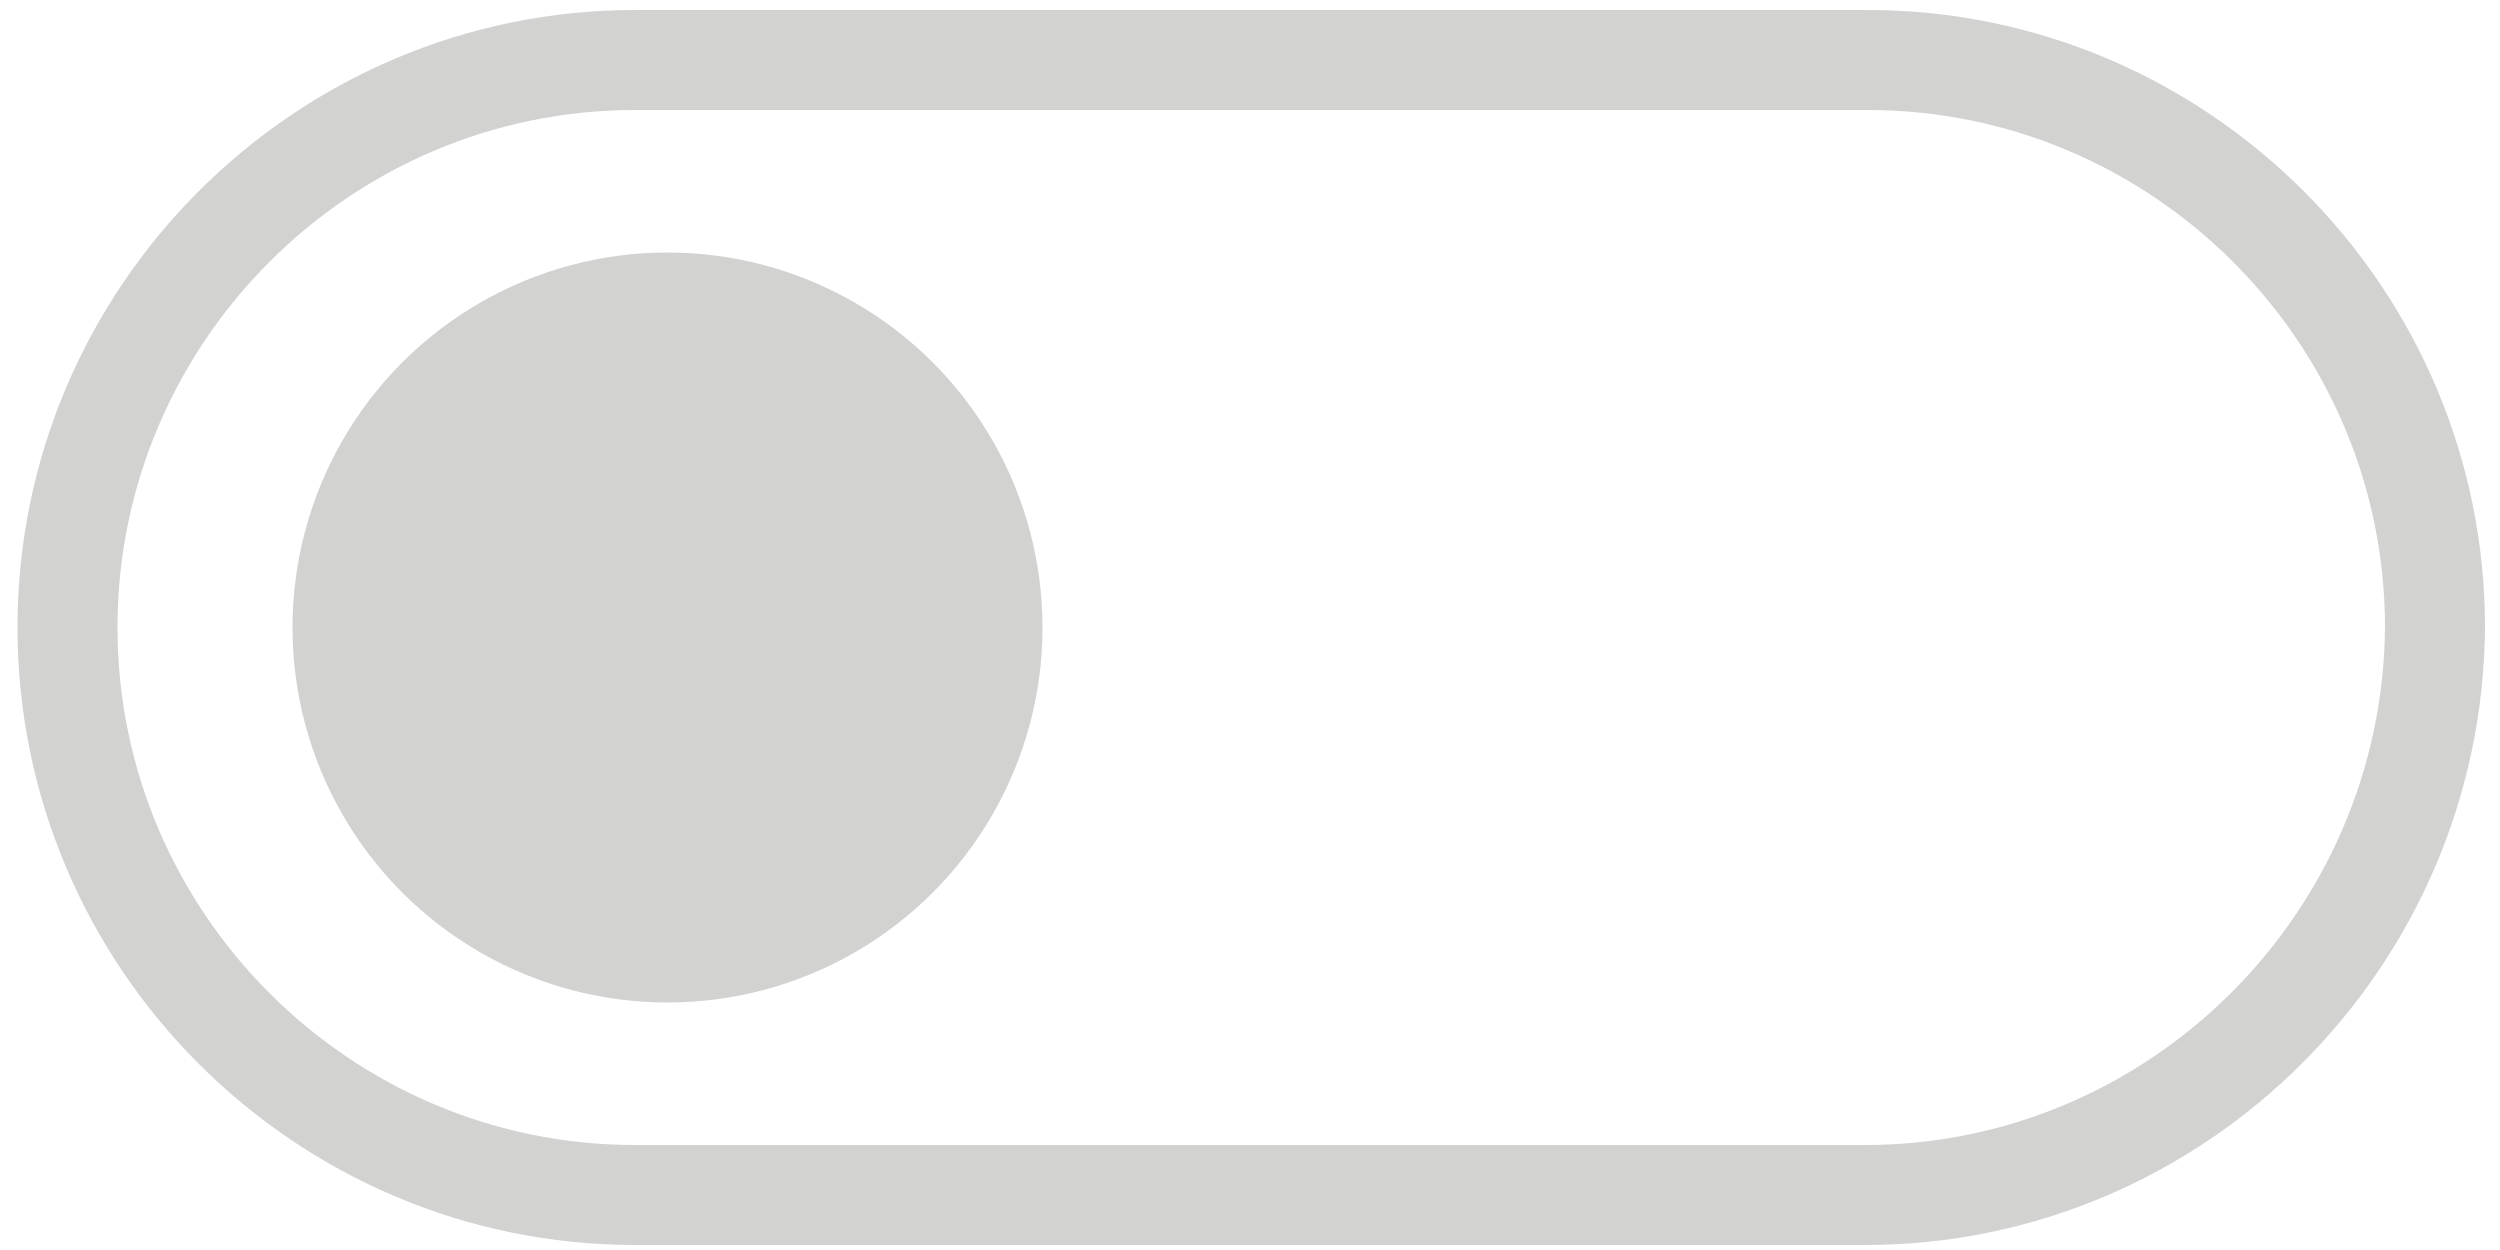 <?xml version="1.0" encoding="utf-8"?>
<!-- Generator: Adobe Illustrator 20.0.0, SVG Export Plug-In . SVG Version: 6.00 Build 0)  -->
<svg version="1.1" id="Layer_1" xmlns="http://www.w3.org/2000/svg" xmlns:xlink="http://www.w3.org/1999/xlink" x="0px" y="0px"
	 viewBox="0 0 100 50" style="enable-background:new 0 0 100 50;" xml:space="preserve">
<style type="text/css">
	.st0{fill:none;stroke:#D2D2D1;stroke-width:4;stroke-miterlimit:10;}
	.st1{fill:#D2D2D1;}
</style>
<path class="st0" d="M74.6,47.8H25.4c-12.5,0-22.7-10.2-22.7-22.7v0c0-12.5,10.2-22.7,22.7-22.7h49.3c12.5,0,22.7,10.2,22.7,22.7v0
	C97.3,37.6,87.1,47.8,74.6,47.8z"/>
<circle class="st1" cx="26.7" cy="25.1" r="15"/>
</svg>
